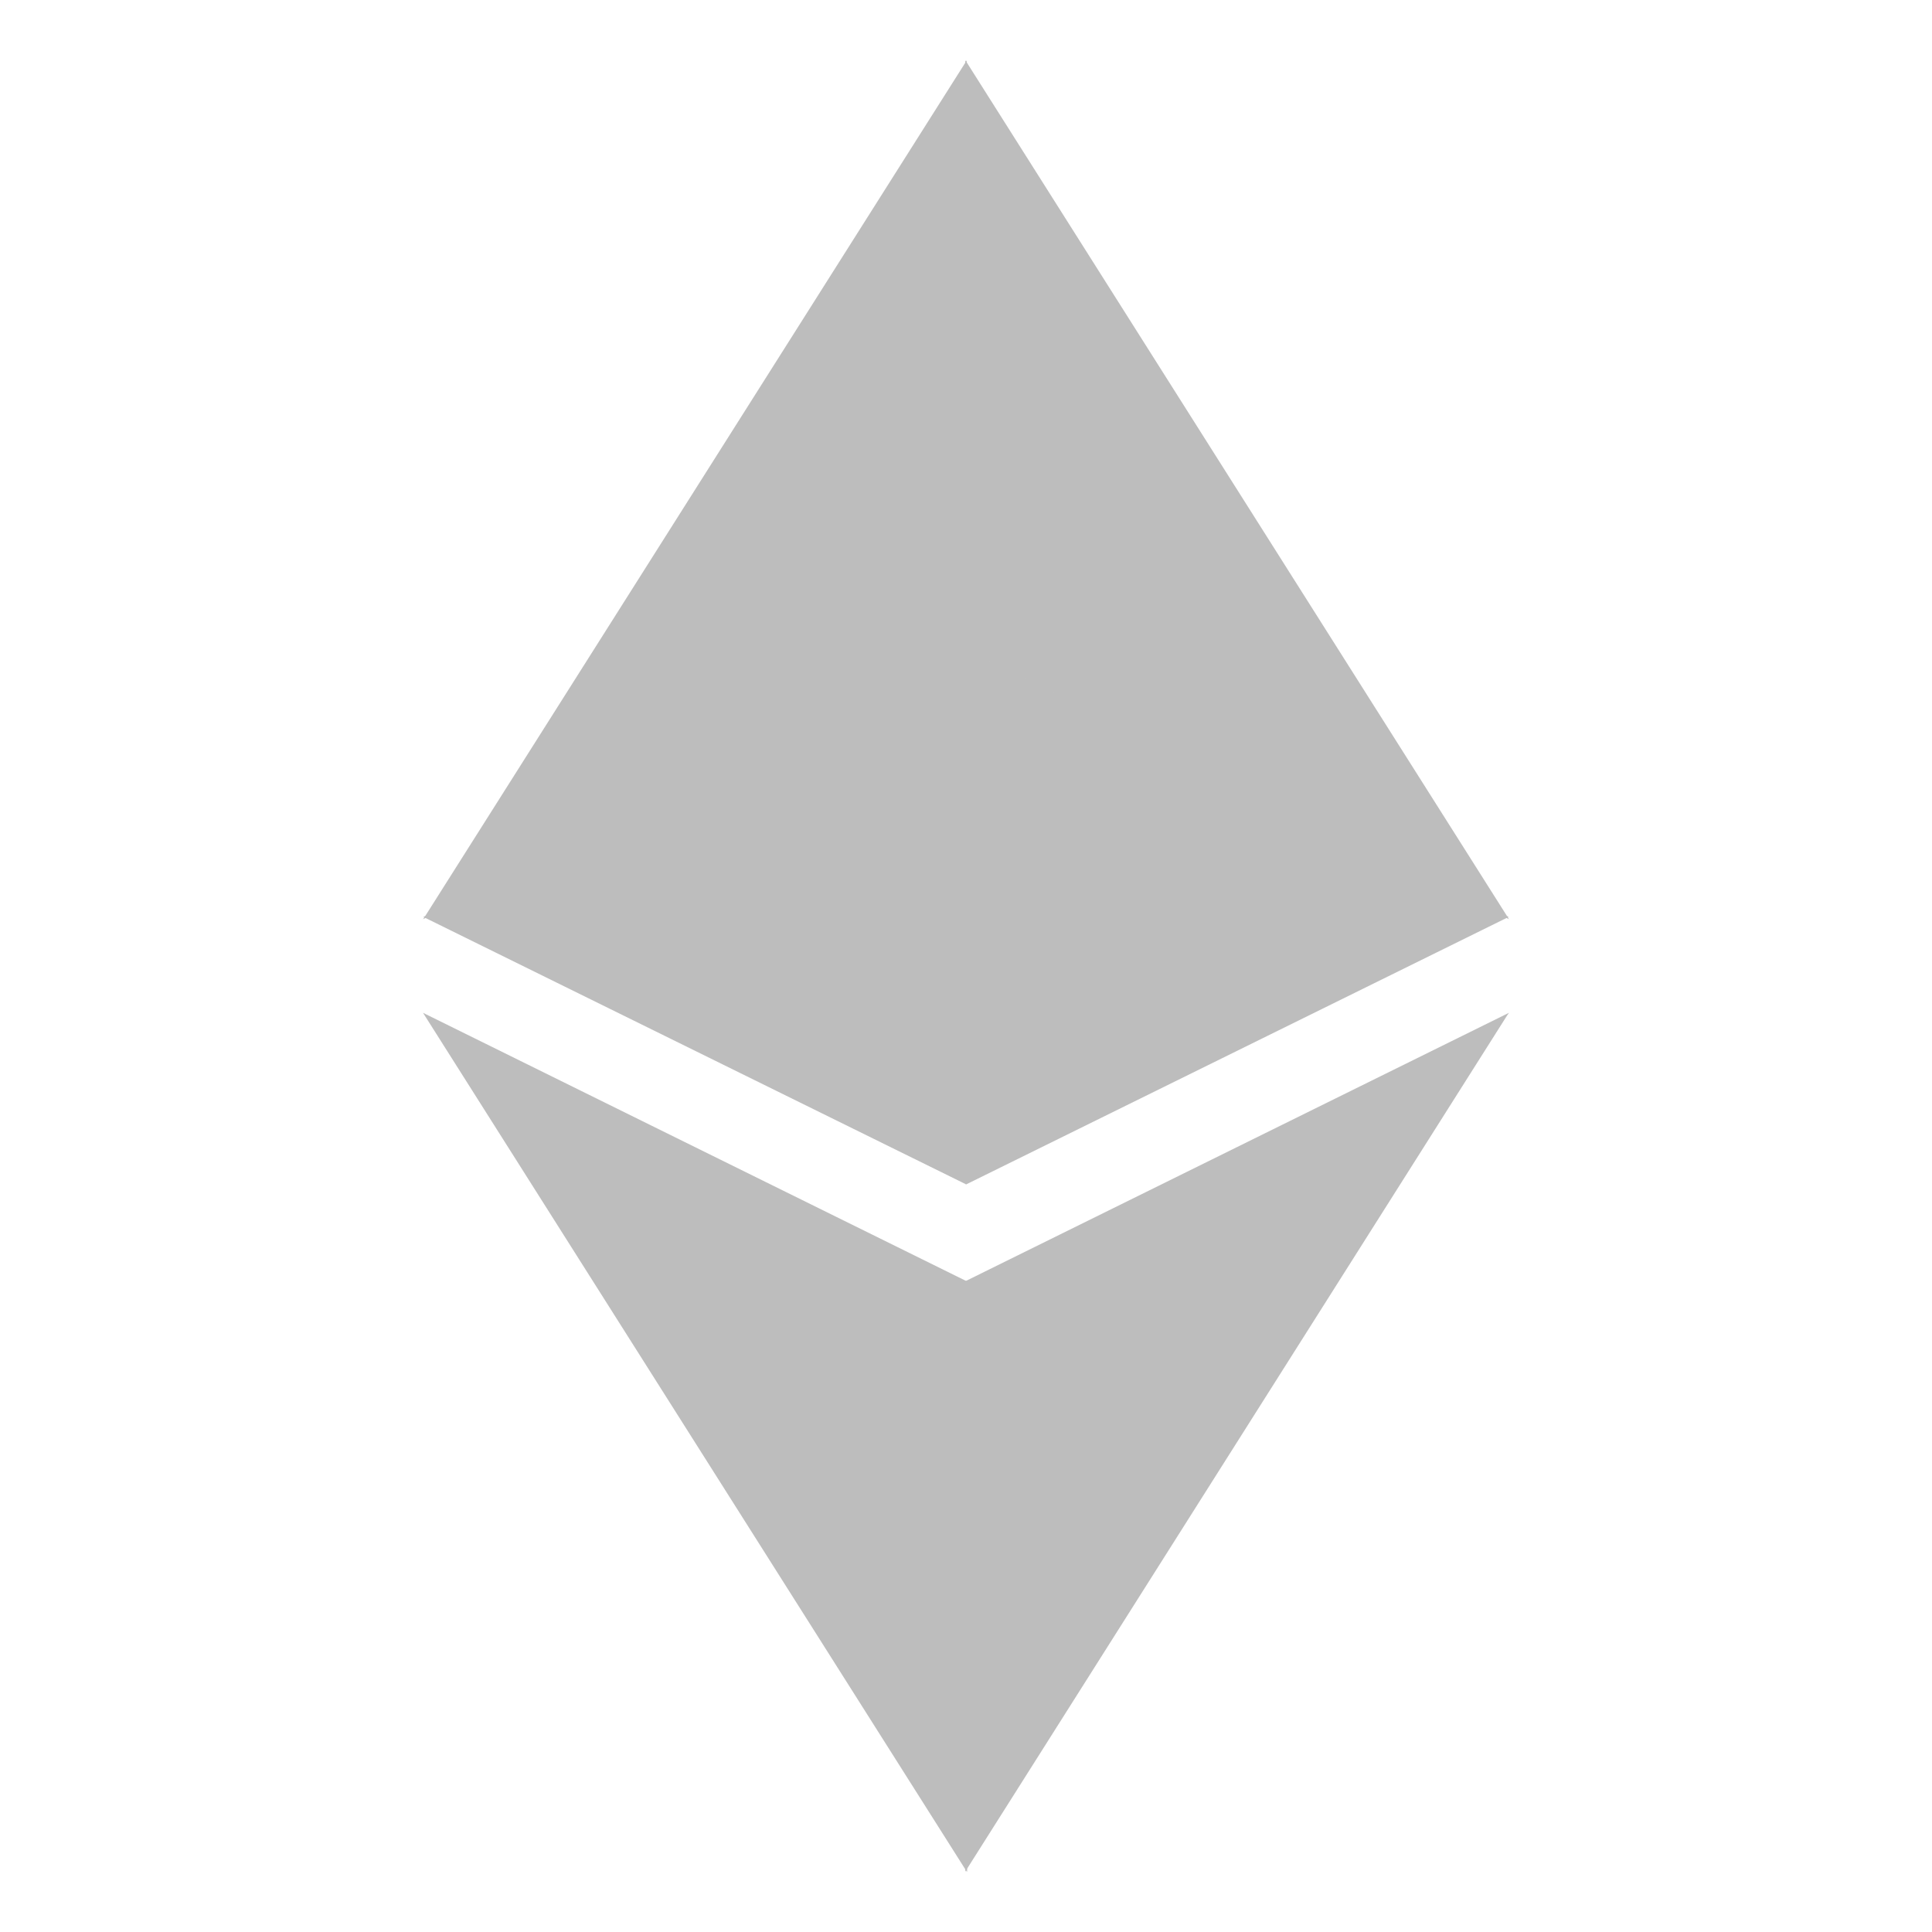 <?xml version="1.0" encoding="iso-8859-1" ?>
<!-- Generator: Adobe Illustrator 22.0.1, SVG Export Plug-In . SVG Version: 6.00 Build 0)  -->
<svg
  version="1.1"
  id="&#x421;&#x43B;&#x43E;&#x439;_3"
  xmlns="http://www.w3.org/2000/svg"
  xmlns:xlink="http://www.w3.org/1999/xlink"
  x="0px"
  y="0px"
  viewBox="0 0 512 512"
  enable-background="new 0 0 512 512"
  xml:space="preserve"
>
  <g>
    <g>
      <polyline
        fill="#BDBDBD"
        points="256,16.8 399.2,243 256,172.2 256,16.8 		"
      />
      <path
        fill="#BDBDBD"
        d="M399.9,243.6l-144.1-71.2V16l0.5,0.7L399.9,243.6z M256.2,172.1l142.3,70.3L256.2,17.7V172.1z"
      />
    </g>
    <g>
      <polyline
        fill="#BDBDBD"
        points="256,16.8 256,172.2 112.8,243 256,16.8 		"
      />
      <path
        fill="#BDBDBD"
        d="M112.1,243.6l0.5-0.7L256.2,16v156.4l-0.1,0.1L112.1,243.6z M255.8,17.7L113.4,242.4l142.3-70.3V17.7z"
      />
    </g>
    <g>
      <polyline
        fill="#BDBDBD"
        points="256,495.2 256,339.8 399.2,269 256,495.2 		"
      />
      <path
        fill="#BDBDBD"
        d="M255.8,496V339.6l0.1-0.1l144-71.1l-0.5,0.7L255.8,496z M256.2,339.9v154.4l142.3-224.7L256.2,339.9z"
      />
    </g>
    <g>
      <polyline
        fill="#BDBDBD"
        points="256,495.2 112.8,269 256,339.8 256,495.2 		"
      />
      <path
        fill="#BDBDBD"
        d="M256.2,496L112.1,268.4l0.8,0.4l143.4,70.8V496z M113.4,269.6l142.3,224.7V339.9L113.4,269.6z"
      />
    </g>
    <g>
      <polygon
        fill="#BDBDBD"
        points="399.2,243 256,313.7 112.8,243 256,172.3 		"
      />
      <path
        fill="#BDBDBD"
        d="M256,313.9l-0.1-0.1L112.2,243L256,172l0.1,0.1L399.8,243l-0.4,0.2L256,313.9z M113.3,243L256,313.4
        L398.7,243L256,172.6L113.3,243z"
      />
    </g>
  </g>
</svg>
